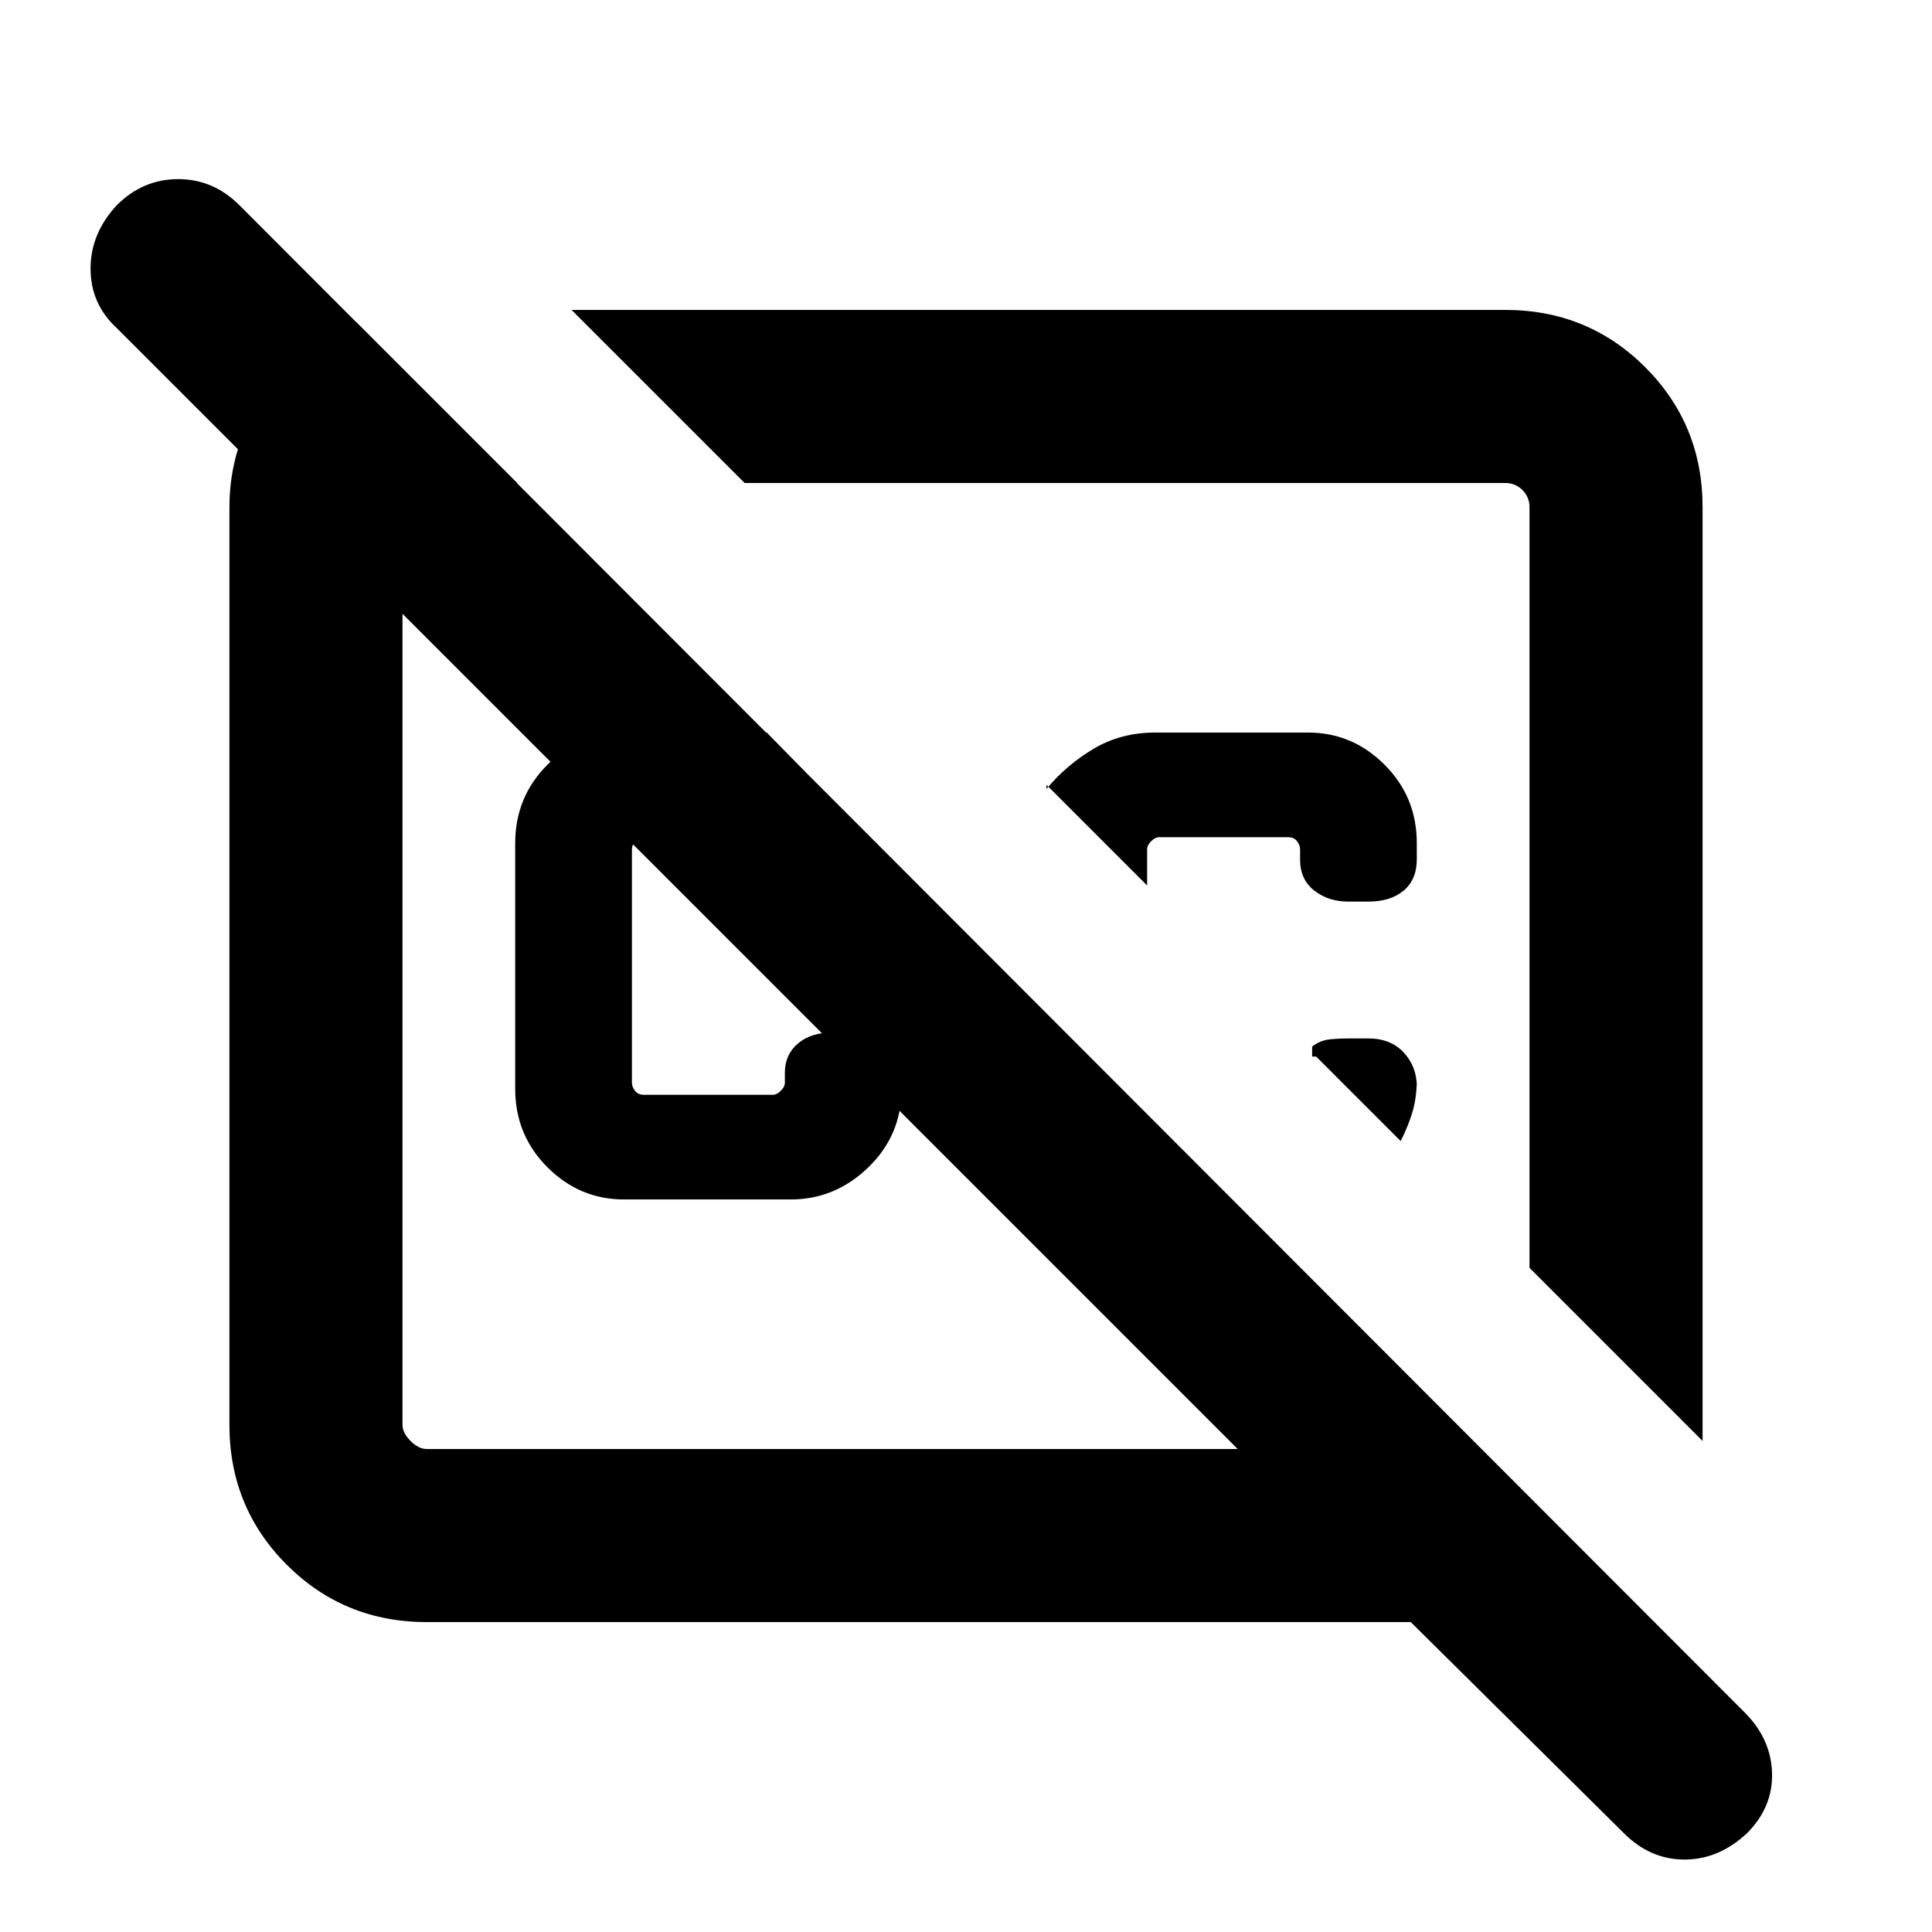 <svg xmlns="http://www.w3.org/2000/svg" height="24" width="24"><path d="M7.1 3.85h11.6q1.025 0 1.738.712.712.713.712 1.738v11.6L19 15.75V6.3q0-.125-.087-.212Q18.825 6 18.7 6H9.25Zm9.2 9.275V13q.1-.075.213-.088.112-.012.237-.012H17q.275 0 .438.175.162.175.162.425v-.1q0 .225-.05.4-.05.175-.15.375l-1.05-1.05ZM14.35 9.1h1.9q.55 0 .95.4.4.4.4.975v.2q0 .25-.162.387-.163.138-.438.138h-.25q-.25 0-.425-.138-.175-.137-.175-.387v-.125q0-.05-.037-.1-.038-.05-.113-.05h-1.6q-.05 0-.1.05t-.05.1V11L13 9.75v.05q.25-.3.588-.5.337-.2.762-.2Zm-.225 1.775ZM10.25 12.85ZM9.525 9.1l1.275 1.3H8q-.075 0-.112.05-.038.05-.038.1v2.9q0 .05.038.1.037.05.112.05h1.6q.05 0 .1-.05t.05-.1v-.125q0-.225.163-.363.162-.137.437-.137h.25q.25 0 .425.137.175.138.175.363v.2q0 .575-.412.975-.413.4-.963.4H7.75q-.55 0-.95-.4-.4-.4-.4-.975v-3.05q0-.575.4-.975t.95-.4ZM4.425 4l2 2H5.3q-.1 0-.2.1t-.1.2v11.4q0 .1.1.2t.2.1h10.075L1.45 4.075q-.325-.3-.325-.738 0-.437.325-.787.325-.325.763-.325.437 0 .762.325l18.7 18.725q.325.325.338.75.012.425-.313.75-.35.325-.775.325-.425 0-.75-.325l-2.65-2.625H5.3q-1.025 0-1.738-.712-.712-.713-.712-1.738V6.3q0-.75.425-1.388Q3.7 4.275 4.425 4Z"/></svg>